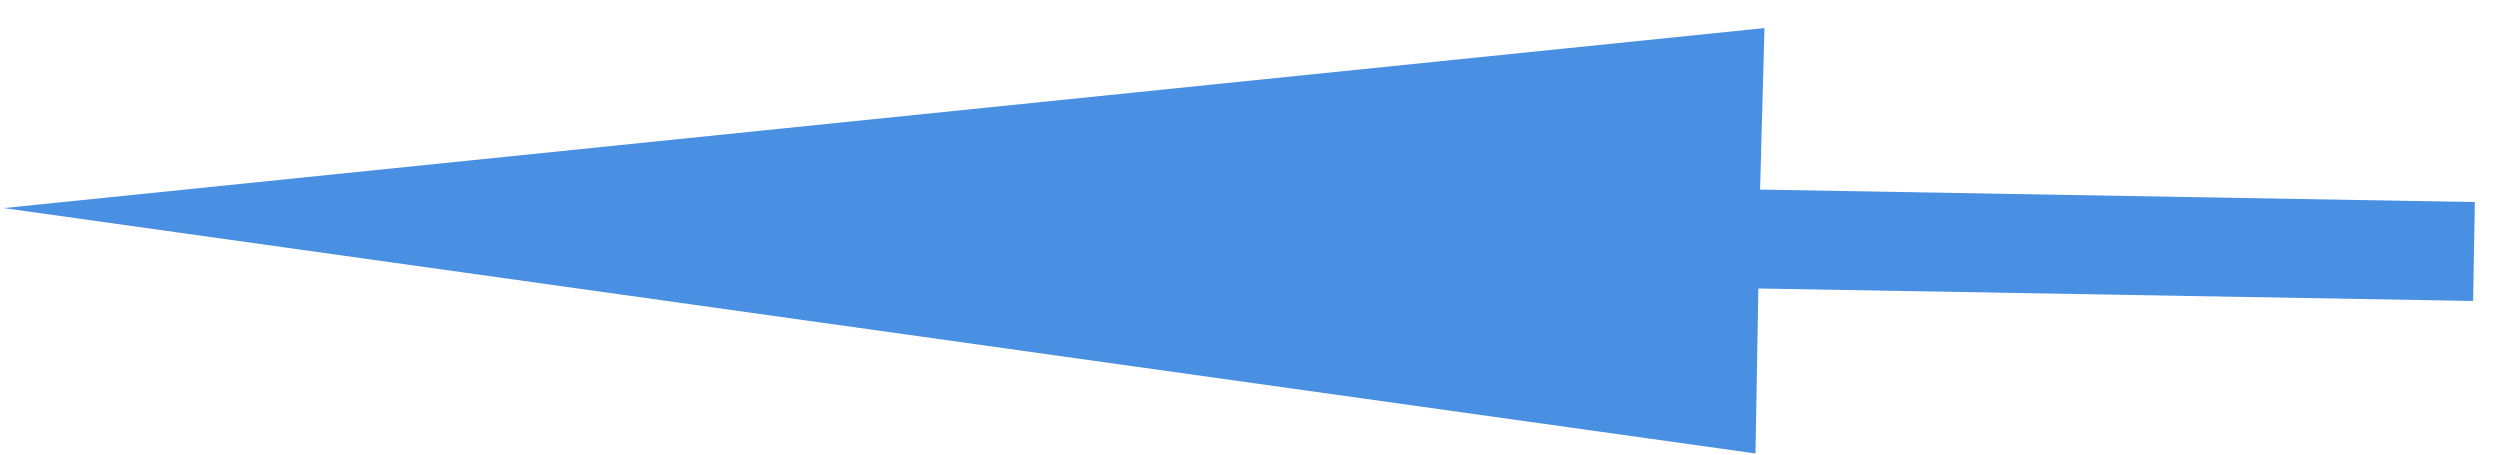 <?xml version="1.0" encoding="UTF-8"?>
<svg width="77px" height="14px" viewBox="0 0 77 14" version="1.1" xmlns="http://www.w3.org/2000/svg" xmlns:xlink="http://www.w3.org/1999/xlink">
    <!-- Generator: Sketch 52.5 (67469) - http://www.bohemiancoding.com/sketch -->
    <title>Arrow Blue set 2.7</title>
    <desc>Created with Sketch.</desc>
    <g id="Page-1" stroke="none" stroke-width="1" fill="none" fill-rule="evenodd">
        <g id="RM-Composited" transform="translate(-1846, -2415)" fill="#4A90E2">
            <g id="Arrow-Blue-Set-2" transform="translate(1810, 2164)">
                <polygon id="Arrow-Blue-set-2.7" transform="translate(74.156, 258.135) rotate(1) translate(-74.156, -258.135) " points="36.109 258.073 90.234 251.583 90.186 256.559 112.204 256.559 112.204 259.606 90.186 259.606 90.186 264.688"></polygon>
            </g>
        </g>
    </g>
</svg>
